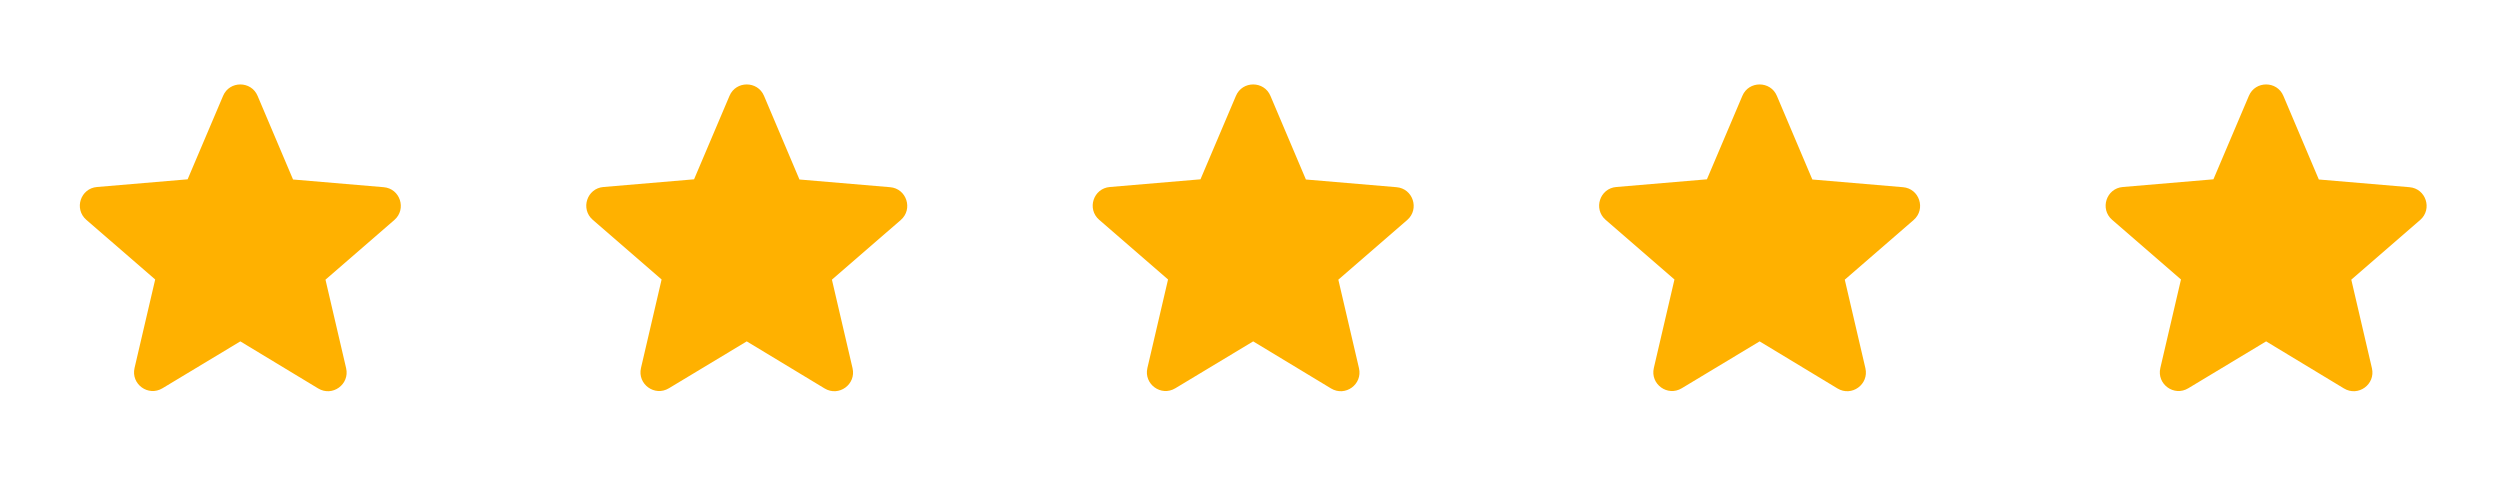 <svg width="120" height="23" viewBox="0 0 120 23" fill="none" xmlns="http://www.w3.org/2000/svg">
<path d="M11.536 16.386L15.272 18.645C15.956 19.059 16.794 18.447 16.614 17.673L15.623 13.424L18.927 10.561C19.531 10.039 19.206 9.048 18.414 8.985L14.066 8.616L12.364 4.601C12.058 3.871 11.014 3.871 10.708 4.601L9.006 8.607L4.658 8.976C3.865 9.039 3.541 10.03 4.144 10.552L7.449 13.415L6.458 17.664C6.278 18.438 7.115 19.05 7.8 18.636L11.536 16.386Z" fill="#FFB100"/>
<path d="M35.844 16.386L39.581 18.645C40.265 19.059 41.102 18.447 40.922 17.673L39.932 13.424L43.236 10.561C43.839 10.039 43.515 9.048 42.723 8.985L38.374 8.616L36.673 4.601C36.367 3.871 35.322 3.871 35.016 4.601L33.315 8.607L28.966 8.976C28.174 9.039 27.85 10.03 28.453 10.552L31.757 13.415L30.767 17.664C30.587 18.438 31.424 19.05 32.108 18.636L35.844 16.386Z" fill="#FFB100"/>
<path d="M60.153 16.386L63.889 18.645C64.574 19.059 65.411 18.447 65.231 17.673L64.24 13.424L67.545 10.561C68.148 10.039 67.824 9.048 67.031 8.985L62.683 8.616L60.981 4.601C60.675 3.871 59.631 3.871 59.325 4.601L57.623 8.607L53.275 8.976C52.483 9.039 52.158 10.03 52.762 10.552L56.066 13.415L55.075 17.664C54.895 18.438 55.733 19.05 56.417 18.636L60.153 16.386Z" fill="#FFB100"/>
<path d="M84.462 16.386L88.198 18.645C88.882 19.059 89.719 18.447 89.539 17.673L88.549 13.424L91.853 10.561C92.456 10.039 92.132 9.048 91.34 8.985L86.992 8.616L85.29 4.601C84.984 3.871 83.939 3.871 83.633 4.601L81.932 8.607L77.583 8.976C76.791 9.039 76.467 10.03 77.07 10.552L80.374 13.415L79.384 17.664C79.204 18.438 80.041 19.05 80.725 18.636L84.462 16.386Z" fill="#FFB100"/>
<path d="M108.774 16.386L112.51 18.645C113.195 19.059 114.032 18.447 113.852 17.673L112.862 13.424L116.166 10.561C116.769 10.039 116.445 9.048 115.652 8.985L111.304 8.616L109.602 4.601C109.296 3.871 108.252 3.871 107.946 4.601L106.244 8.607L101.896 8.976C101.104 9.039 100.779 10.03 101.383 10.552L104.687 13.415L103.696 17.664C103.516 18.438 104.354 19.05 105.038 18.636L108.774 16.386Z" fill="#FFB100"/>
</svg>
